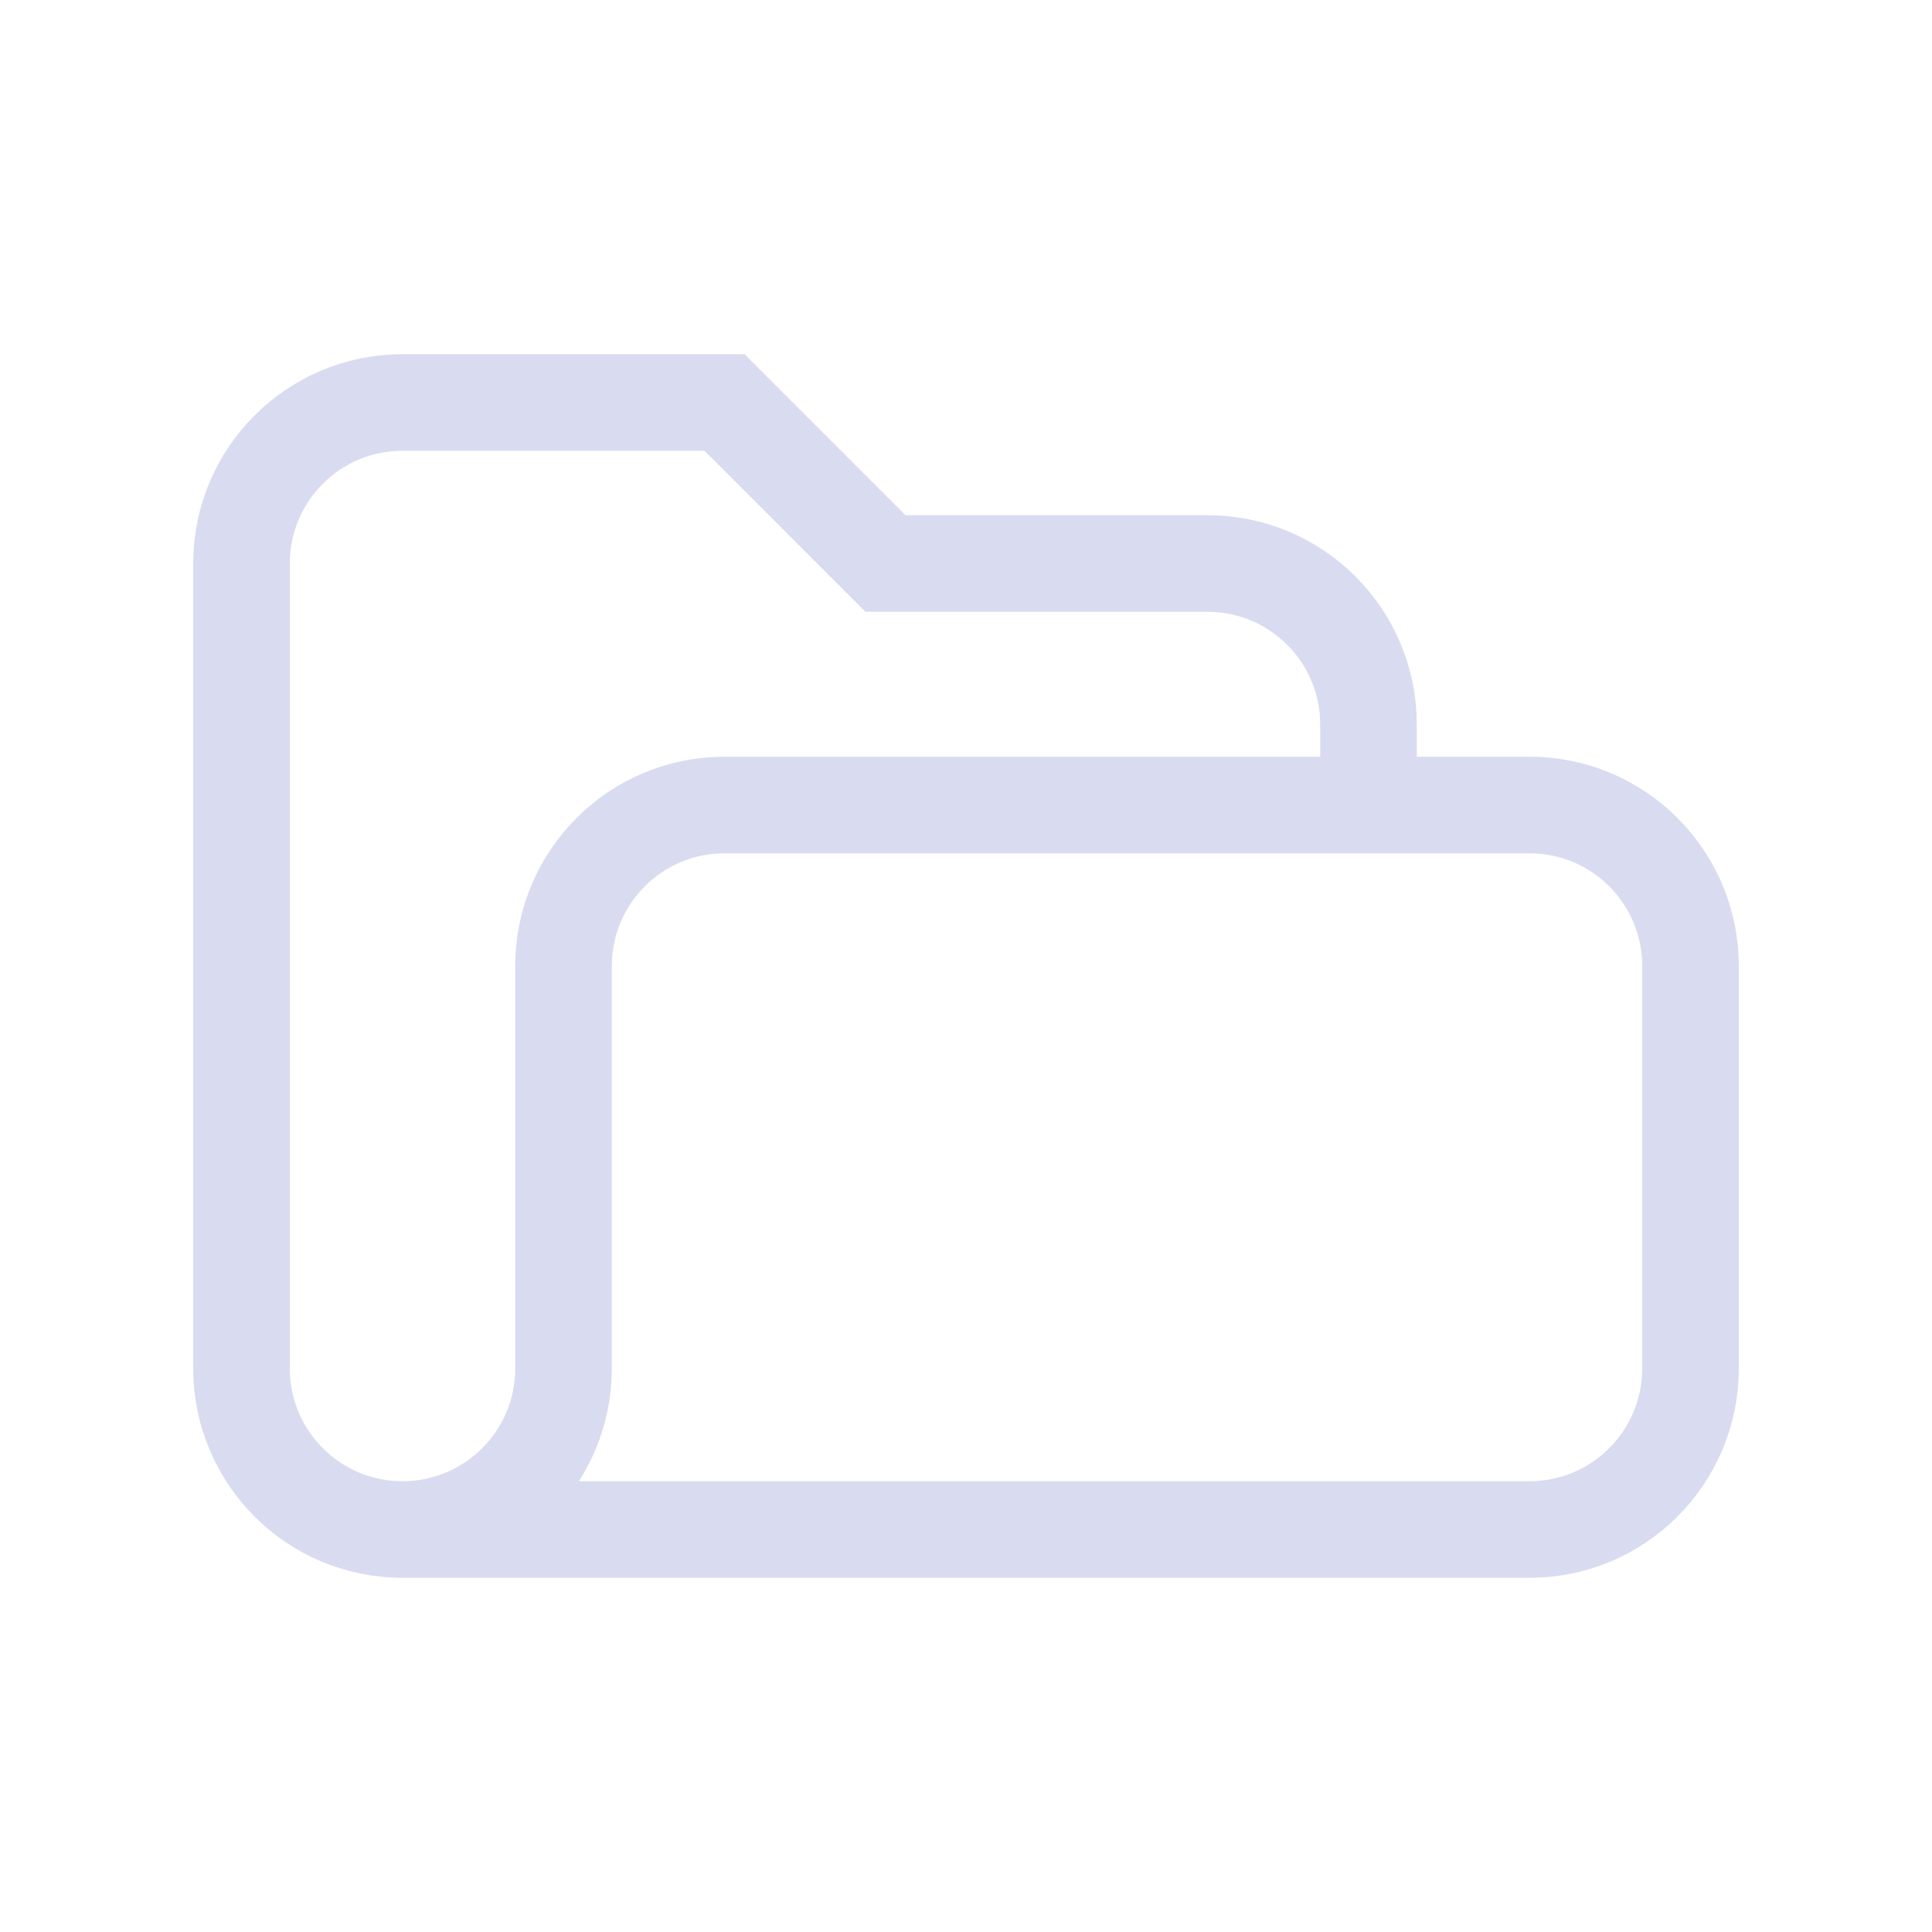 <svg width="40" height="40" viewBox="0 0 40 40" fill="none" xmlns="http://www.w3.org/2000/svg">
<path d="M8.333 31.667C6.492 31.667 5 30.174 5 28.333V11.667C5 9.826 6.492 8.333 8.333 8.333H15L18.333 11.667H25C26.841 11.667 28.333 13.159 28.333 15V16.667M8.333 31.667H31.667C33.508 31.667 35 30.174 35 28.333V20C35 18.159 33.508 16.667 31.667 16.667H15C13.159 16.667 11.667 18.159 11.667 20V28.333C11.667 30.174 10.174 31.667 8.333 31.667Z" stroke="#D9DCF0" stroke-width="2" stroke-linecap="round"/>
</svg>
